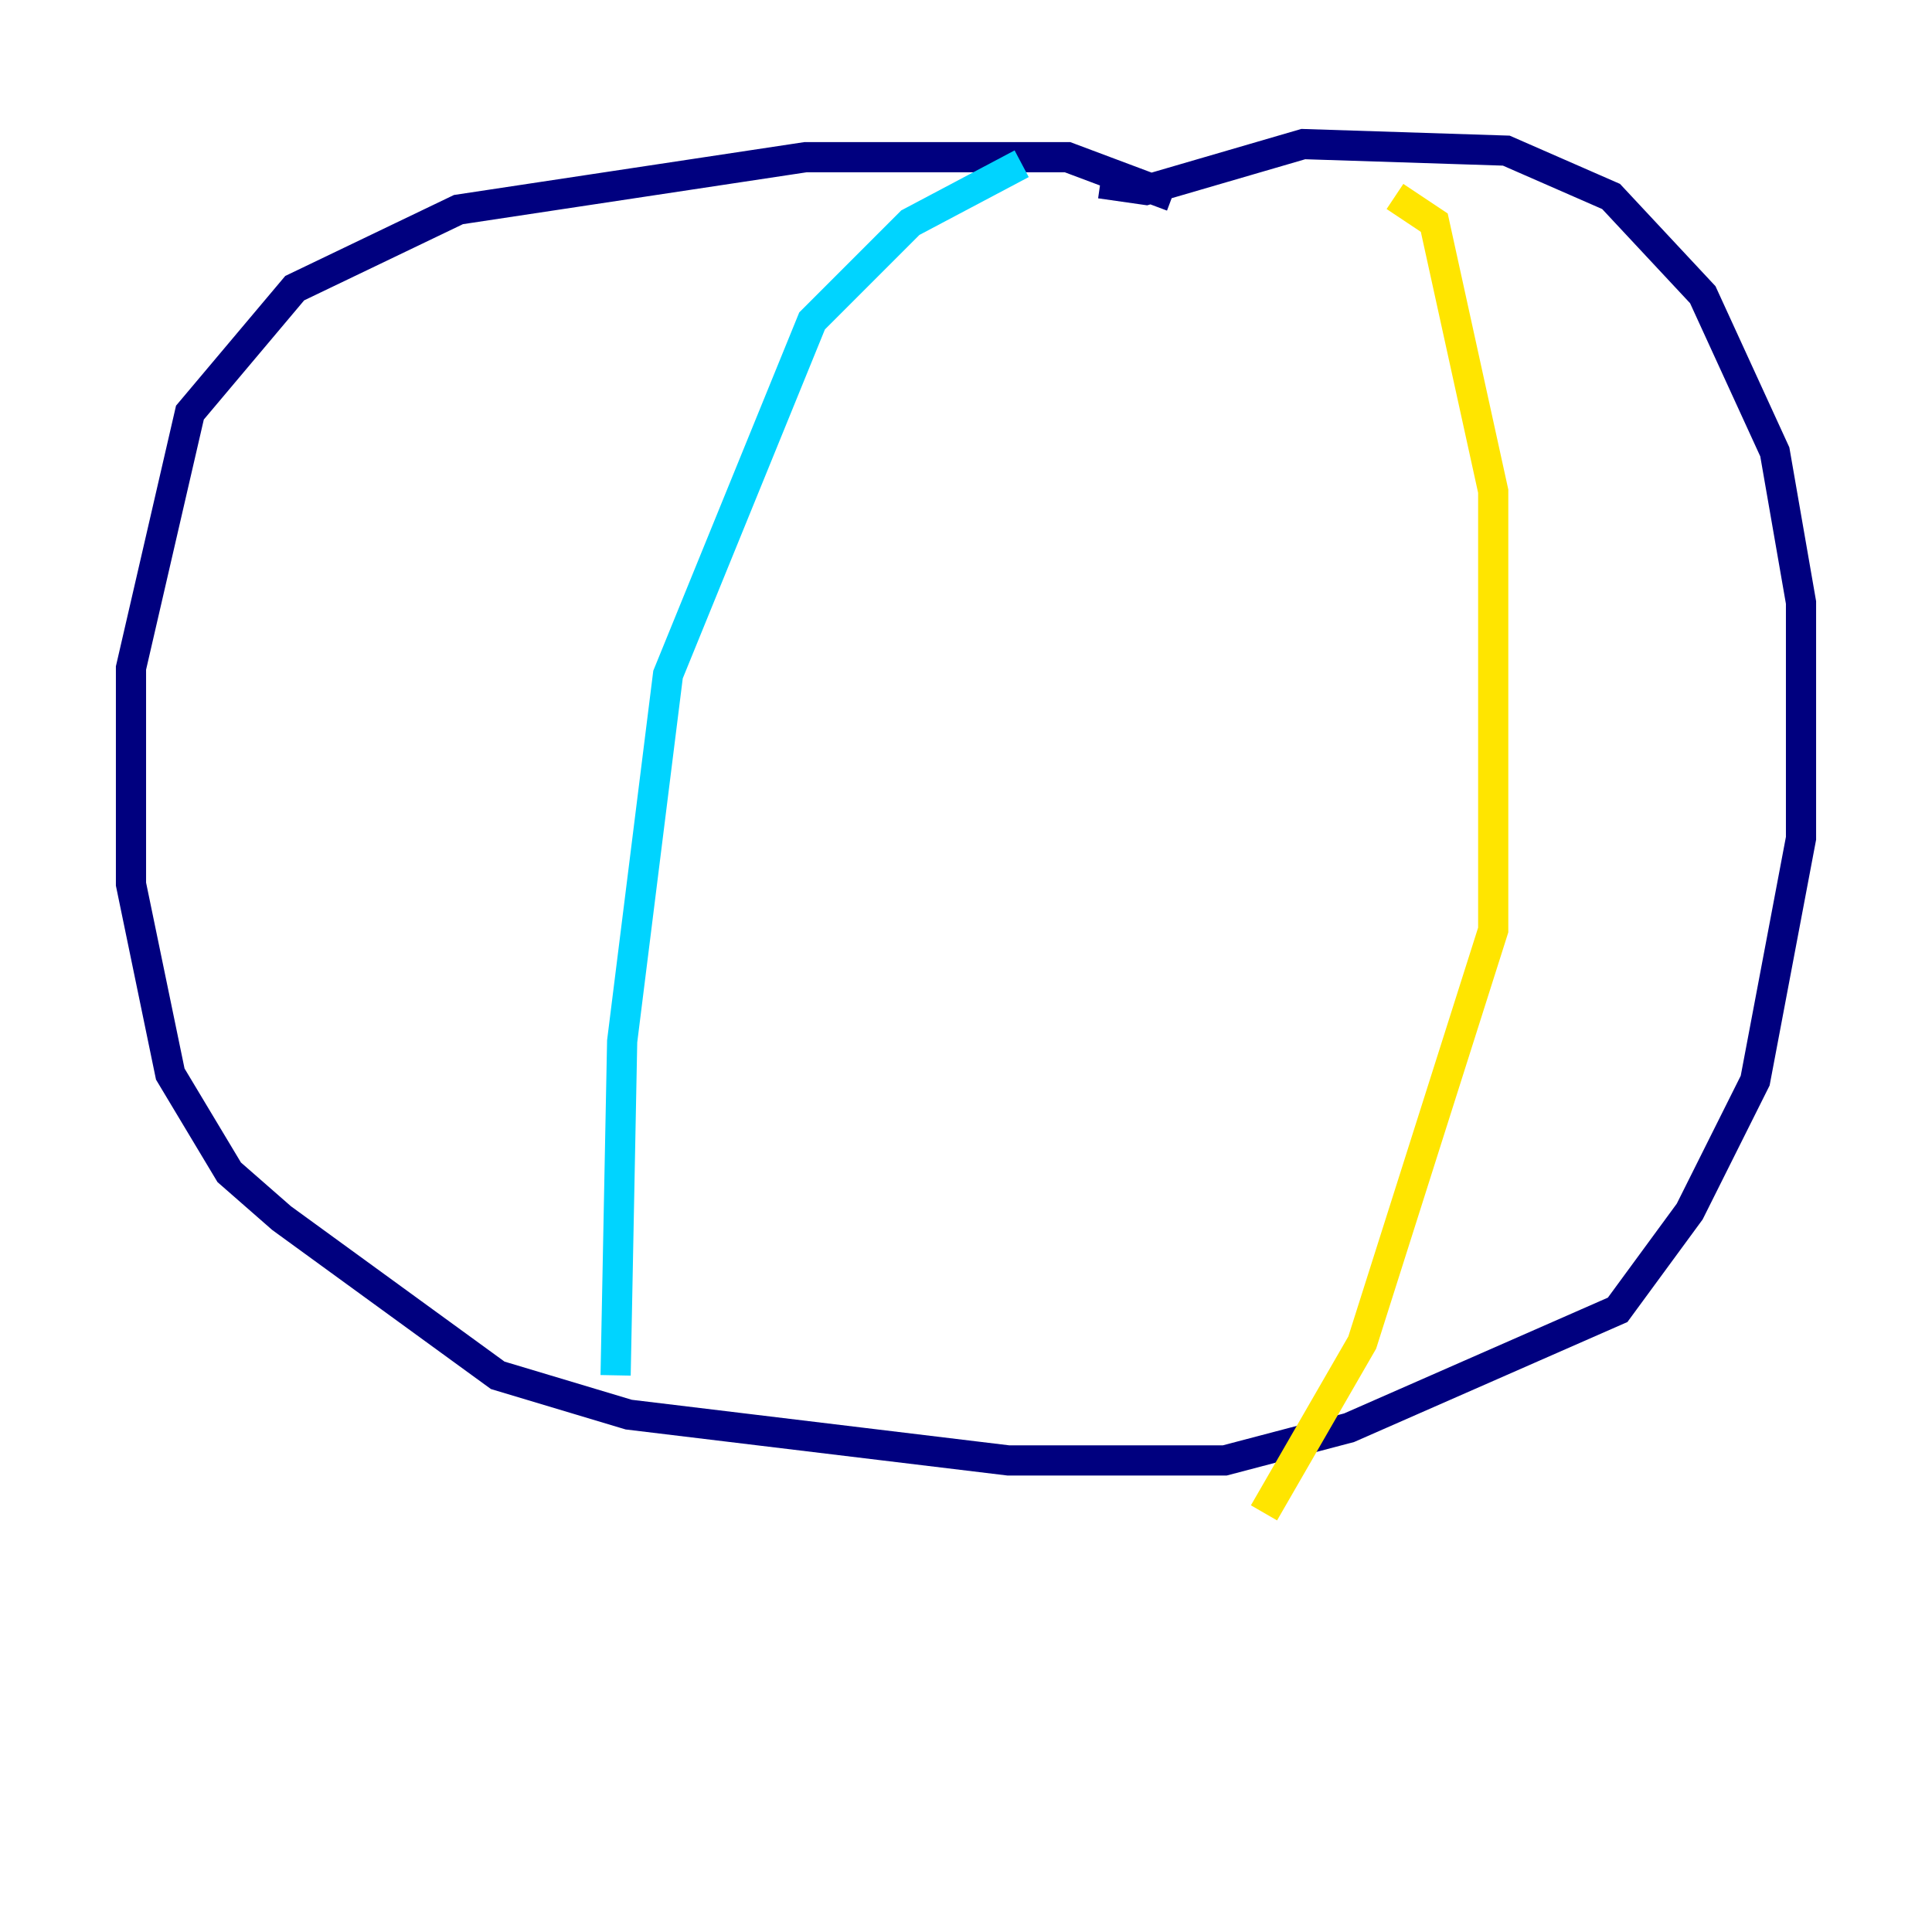 <?xml version="1.0" encoding="utf-8" ?>
<svg baseProfile="tiny" height="128" version="1.2" viewBox="0,0,128,128" width="128" xmlns="http://www.w3.org/2000/svg" xmlns:ev="http://www.w3.org/2001/xml-events" xmlns:xlink="http://www.w3.org/1999/xlink"><defs /><polyline fill="none" points="77.668,13.017 70.725,10.414 53.37,10.414 30.373,13.885 19.525,19.091 12.583,27.336 8.678,44.258 8.678,58.576 11.281,71.159 15.186,77.668 18.658,80.705 32.976,91.119 41.654,93.722 66.82,96.759 81.139,96.759 89.383,94.59 107.173,86.78 111.946,80.271 116.285,71.593 119.322,55.539 119.322,39.919 117.586,29.939 112.814,19.525 106.739,13.017 99.797,9.98 86.346,9.546 75.932,12.583 72.895,12.149" stroke="#00007f" stroke-width="2" /><polyline fill="none" points="67.688,10.848 60.312,14.752 53.803,21.261 44.258,44.691 41.22,68.99 40.786,91.119" stroke="#00d4ff" stroke-width="2" /><polyline fill="none" points="92.42,13.017 95.024,14.752 98.929,32.542 98.929,61.614 90.251,88.949 83.742,100.231" stroke="#ffe500" stroke-width="2" /><polyline fill="none" points="78.102,8.678 78.102,8.678" stroke="#7f0000" stroke-width="2" /></svg>